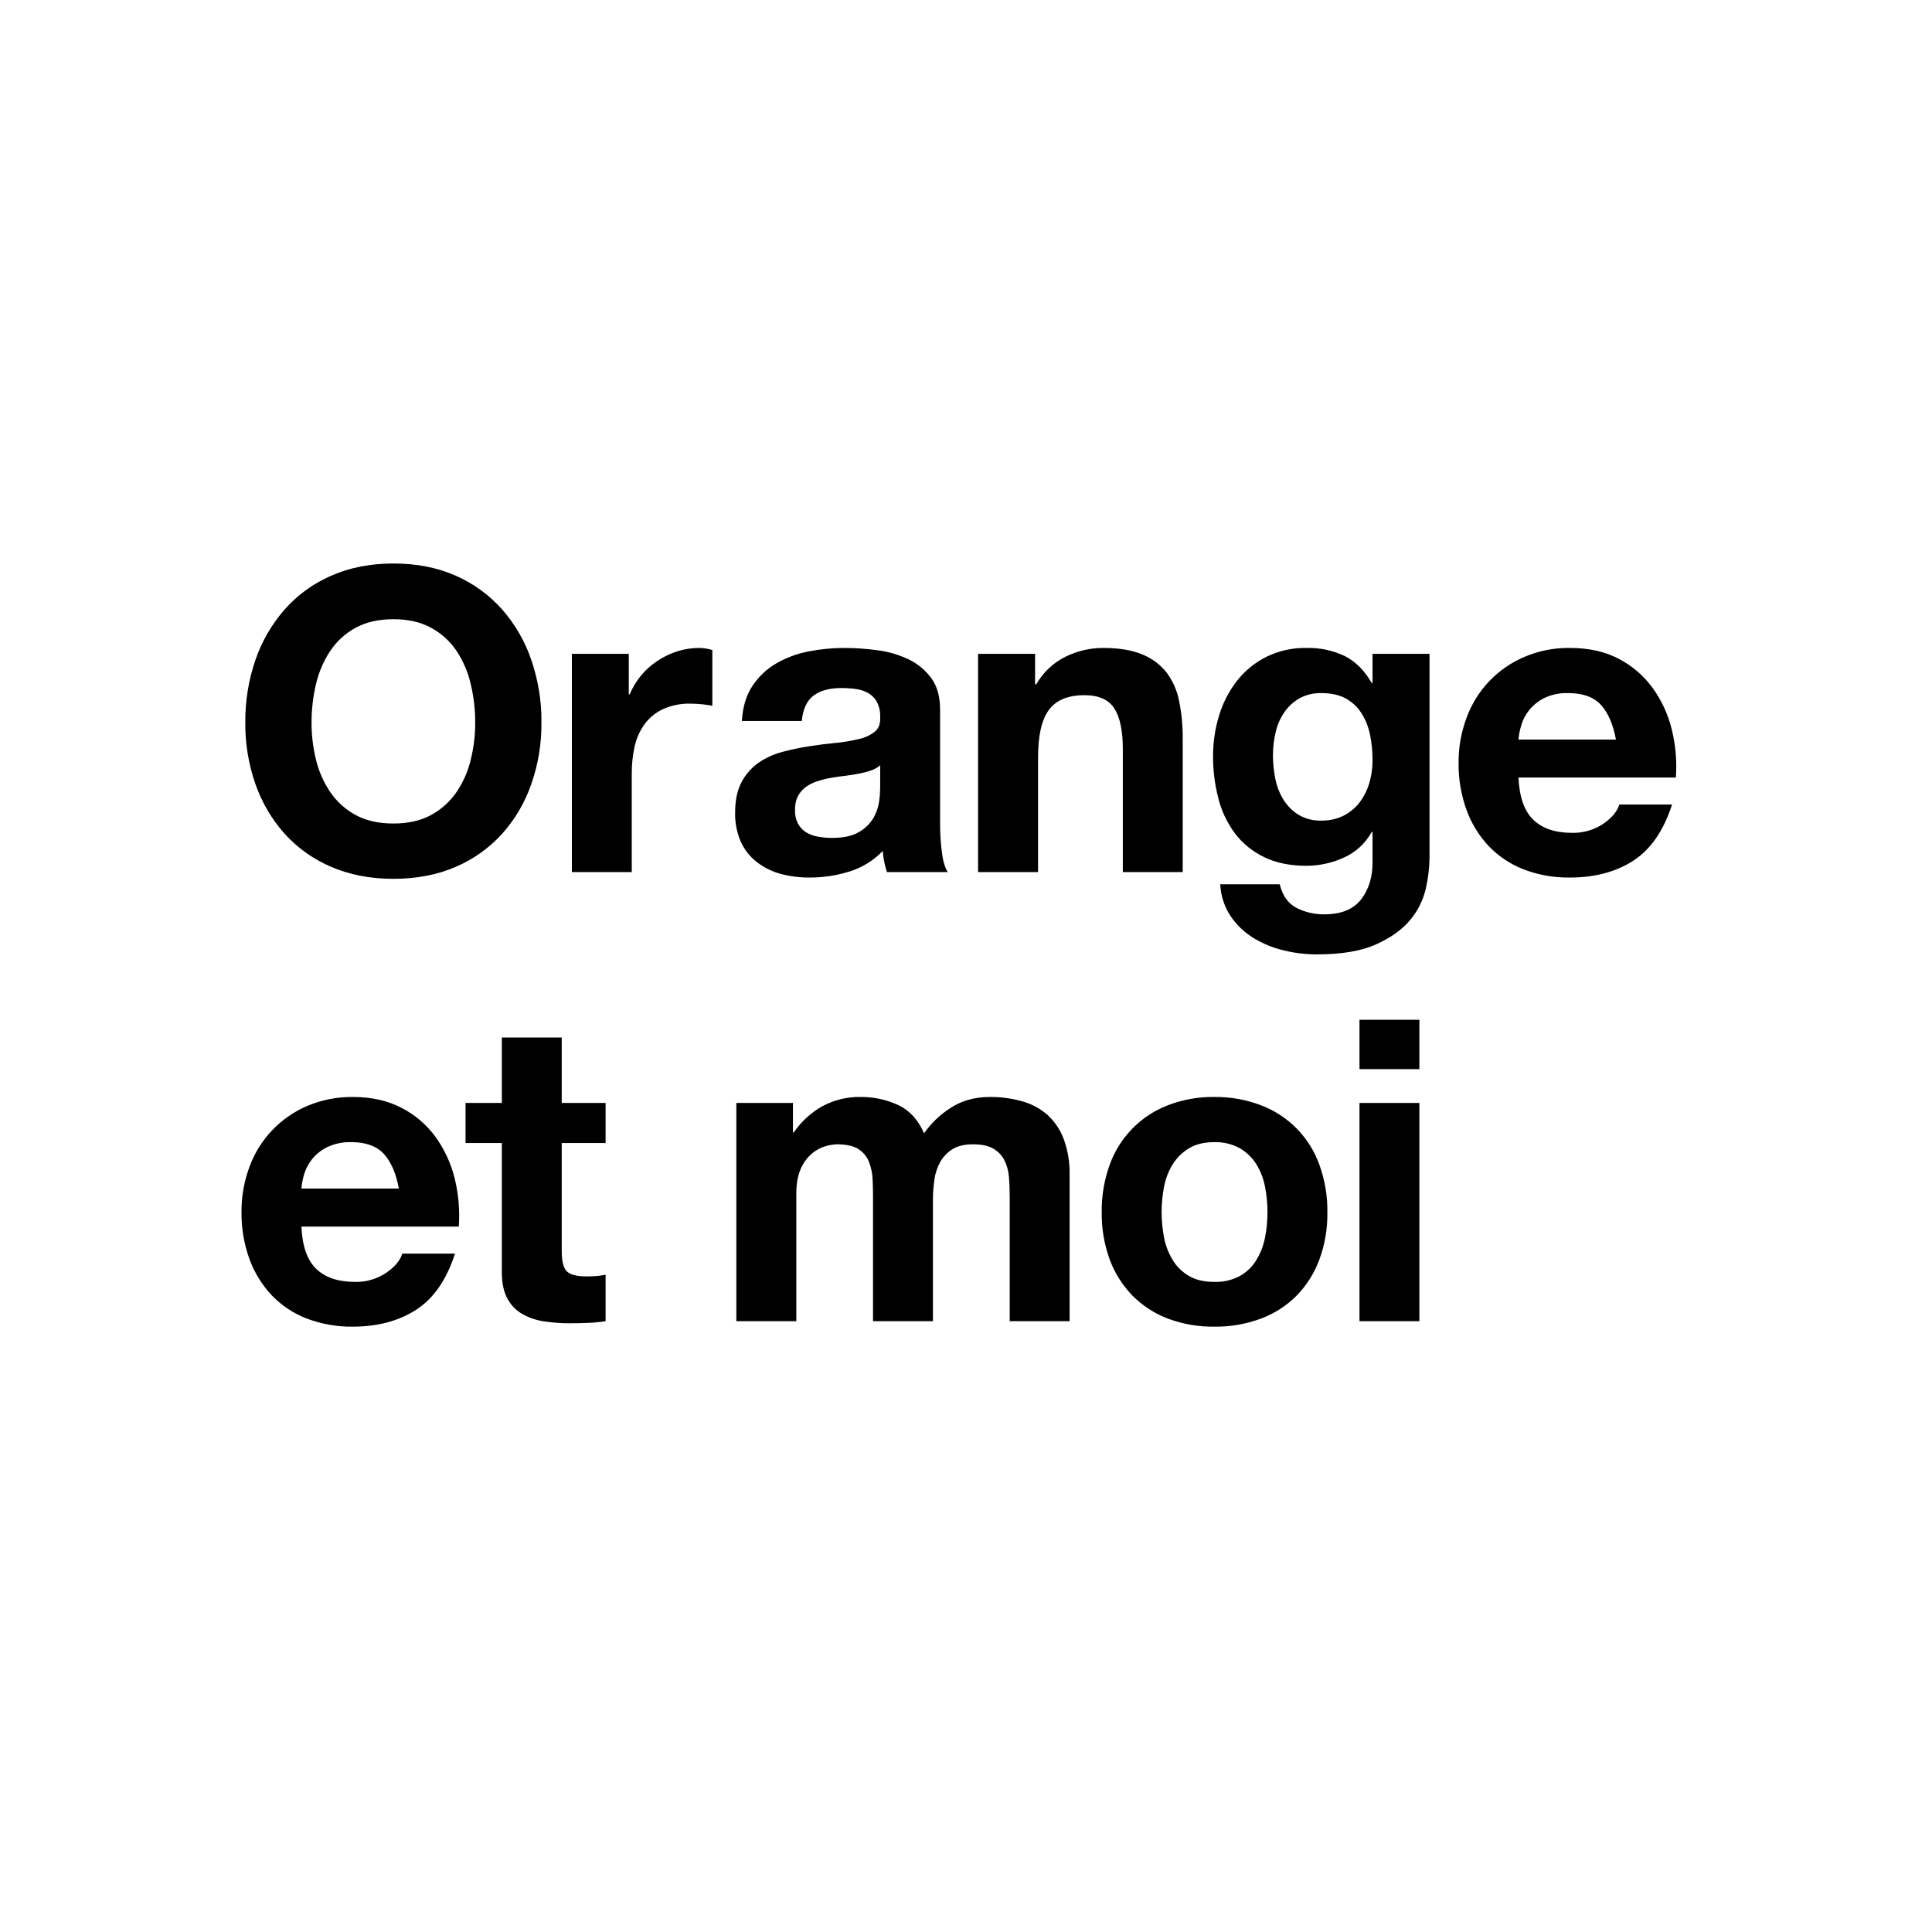 <svg width="24" height="24" viewBox="0 0 24 24" fill="currentColor" xmlns="http://www.w3.org/2000/svg">
<path fill-rule="evenodd" clip-rule="evenodd" d="M3.173 8.198C3.252 7.968 3.375 7.755 3.535 7.572C3.695 7.391 3.892 7.248 4.114 7.152C4.343 7.051 4.6 7 4.887 7C5.177 7 5.435 7.051 5.662 7.152C5.883 7.249 6.079 7.392 6.239 7.572C6.399 7.755 6.522 7.968 6.6 8.198C6.686 8.449 6.729 8.712 6.726 8.977C6.728 9.237 6.686 9.495 6.6 9.74C6.522 9.967 6.399 10.177 6.239 10.356C6.079 10.533 5.882 10.674 5.662 10.768C5.435 10.867 5.177 10.917 4.887 10.917C4.6 10.917 4.343 10.867 4.114 10.768C3.893 10.674 3.696 10.534 3.535 10.356C3.375 10.177 3.252 9.967 3.173 9.74C3.088 9.495 3.045 9.237 3.047 8.977C3.045 8.712 3.087 8.449 3.173 8.198ZM3.925 9.436C3.959 9.579 4.019 9.715 4.101 9.837C4.181 9.956 4.289 10.054 4.415 10.123C4.544 10.194 4.701 10.23 4.887 10.23C5.072 10.23 5.229 10.194 5.358 10.123C5.484 10.054 5.592 9.956 5.673 9.837C5.755 9.715 5.814 9.579 5.848 9.436C5.885 9.286 5.904 9.132 5.903 8.977C5.904 8.816 5.885 8.656 5.848 8.5C5.815 8.353 5.755 8.214 5.673 8.088C5.593 7.968 5.485 7.869 5.358 7.8C5.229 7.728 5.072 7.692 4.887 7.692C4.702 7.692 4.544 7.728 4.415 7.8C4.288 7.869 4.181 7.968 4.101 8.088C4.018 8.214 3.959 8.353 3.925 8.5C3.888 8.656 3.87 8.816 3.87 8.977C3.87 9.132 3.888 9.286 3.925 9.436ZM7.811 8.122V8.626H7.822C7.857 8.541 7.905 8.463 7.963 8.392C8.022 8.321 8.091 8.259 8.168 8.209C8.244 8.158 8.327 8.119 8.414 8.091C8.502 8.063 8.594 8.049 8.686 8.049C8.741 8.05 8.796 8.059 8.849 8.075V8.767C8.814 8.76 8.772 8.754 8.723 8.749C8.676 8.744 8.629 8.741 8.581 8.741C8.463 8.737 8.344 8.761 8.236 8.809C8.145 8.851 8.067 8.915 8.008 8.995C7.948 9.078 7.906 9.171 7.884 9.271C7.859 9.382 7.847 9.497 7.848 9.611V10.833H7.104V8.122H7.811ZM9.216 8.956C9.226 8.781 9.27 8.636 9.347 8.521C9.422 8.407 9.522 8.312 9.64 8.243C9.764 8.171 9.9 8.12 10.041 8.093C10.188 8.064 10.338 8.049 10.489 8.049C10.627 8.049 10.766 8.059 10.903 8.078C11.036 8.095 11.165 8.133 11.286 8.19C11.398 8.244 11.495 8.324 11.569 8.424C11.642 8.523 11.679 8.655 11.678 8.82V10.23C11.678 10.348 11.685 10.465 11.7 10.582C11.713 10.694 11.738 10.777 11.773 10.833H11.018C11.004 10.791 10.993 10.748 10.984 10.705C10.975 10.661 10.969 10.616 10.966 10.571C10.851 10.691 10.706 10.78 10.547 10.828C10.387 10.877 10.221 10.902 10.054 10.901C9.932 10.902 9.81 10.886 9.692 10.854C9.586 10.825 9.486 10.775 9.399 10.707C9.314 10.64 9.247 10.554 9.202 10.456C9.153 10.342 9.129 10.218 9.132 10.094C9.132 9.94 9.159 9.813 9.213 9.714C9.263 9.619 9.335 9.537 9.423 9.475C9.512 9.414 9.611 9.369 9.716 9.341C9.826 9.312 9.937 9.288 10.049 9.271C10.161 9.253 10.271 9.239 10.379 9.229C10.476 9.22 10.572 9.204 10.667 9.181C10.739 9.166 10.808 9.135 10.866 9.09C10.915 9.05 10.938 8.991 10.934 8.914C10.938 8.848 10.924 8.782 10.895 8.723C10.871 8.677 10.835 8.639 10.79 8.612C10.744 8.585 10.692 8.567 10.638 8.56C10.577 8.551 10.515 8.547 10.452 8.547C10.306 8.547 10.19 8.578 10.106 8.641C10.023 8.704 9.974 8.809 9.96 8.956L9.216 8.956ZM10.934 9.507C10.9 9.536 10.86 9.559 10.817 9.572C10.767 9.589 10.716 9.602 10.665 9.611C10.61 9.622 10.554 9.631 10.494 9.638C10.435 9.645 10.375 9.653 10.316 9.664C10.26 9.674 10.205 9.688 10.151 9.706C10.1 9.722 10.052 9.746 10.009 9.777C9.969 9.807 9.936 9.845 9.912 9.89C9.886 9.943 9.874 10.003 9.876 10.063C9.874 10.121 9.886 10.178 9.912 10.23C9.936 10.274 9.97 10.312 10.012 10.338C10.057 10.365 10.107 10.384 10.159 10.393C10.216 10.403 10.274 10.409 10.332 10.409C10.478 10.409 10.592 10.384 10.672 10.335C10.746 10.293 10.807 10.232 10.851 10.16C10.887 10.096 10.912 10.025 10.921 9.952C10.929 9.897 10.933 9.841 10.934 9.785L10.934 9.507ZM12.858 8.122V8.5H12.873C12.959 8.351 13.086 8.231 13.24 8.156C13.384 8.086 13.542 8.049 13.701 8.049C13.901 8.049 14.064 8.076 14.191 8.13C14.31 8.178 14.414 8.255 14.493 8.356C14.57 8.46 14.623 8.58 14.647 8.707C14.678 8.858 14.693 9.012 14.692 9.166V10.833H13.948V9.302C13.948 9.078 13.913 8.911 13.843 8.801C13.773 8.691 13.649 8.636 13.471 8.636C13.268 8.636 13.122 8.696 13.031 8.817C12.94 8.938 12.895 9.136 12.895 9.412V10.833H12.15V8.122H12.858ZM17.713 11.033C17.681 11.176 17.616 11.31 17.522 11.423C17.424 11.544 17.282 11.646 17.097 11.73C16.912 11.814 16.664 11.856 16.353 11.856C16.216 11.855 16.08 11.839 15.947 11.806C15.814 11.775 15.687 11.723 15.57 11.651C15.457 11.582 15.361 11.49 15.287 11.381C15.209 11.263 15.165 11.126 15.158 10.985H15.897C15.932 11.125 16 11.222 16.102 11.276C16.21 11.332 16.331 11.36 16.453 11.358C16.662 11.358 16.815 11.295 16.911 11.169C17.007 11.043 17.054 10.884 17.05 10.692V10.335H17.04C16.963 10.475 16.842 10.587 16.697 10.652C16.549 10.72 16.389 10.755 16.227 10.755C16.025 10.755 15.85 10.719 15.703 10.647C15.561 10.579 15.437 10.479 15.342 10.354C15.245 10.223 15.174 10.076 15.135 9.918C15.09 9.746 15.068 9.569 15.069 9.391C15.069 9.22 15.094 9.049 15.145 8.885C15.192 8.729 15.268 8.584 15.368 8.455C15.466 8.331 15.59 8.23 15.732 8.159C15.888 8.083 16.059 8.045 16.233 8.049C16.395 8.045 16.555 8.079 16.702 8.148C16.836 8.215 16.949 8.327 17.04 8.484H17.05V8.122H17.758V10.66C17.756 10.786 17.741 10.91 17.713 11.033ZM16.694 10.131C16.772 10.09 16.84 10.033 16.893 9.963C16.946 9.891 16.986 9.81 17.011 9.724C17.037 9.633 17.051 9.539 17.05 9.444C17.051 9.337 17.04 9.231 17.019 9.126C17 9.033 16.965 8.943 16.914 8.862C16.866 8.785 16.799 8.722 16.72 8.678C16.64 8.633 16.538 8.61 16.416 8.61C16.322 8.607 16.229 8.629 16.146 8.673C16.071 8.715 16.007 8.773 15.958 8.843C15.906 8.918 15.868 9.001 15.848 9.09C15.825 9.185 15.813 9.283 15.813 9.381C15.813 9.478 15.823 9.576 15.842 9.672C15.86 9.763 15.893 9.851 15.942 9.931C15.989 10.008 16.052 10.072 16.128 10.12C16.215 10.172 16.315 10.197 16.416 10.194C16.512 10.195 16.608 10.174 16.694 10.131ZM19.047 10.183C19.159 10.291 19.319 10.346 19.529 10.346C19.667 10.349 19.802 10.31 19.917 10.233C20.025 10.158 20.091 10.078 20.116 9.994H20.771C20.666 10.319 20.506 10.552 20.289 10.692C20.072 10.832 19.81 10.901 19.503 10.901C19.306 10.904 19.11 10.87 18.926 10.799C18.762 10.735 18.613 10.636 18.491 10.508C18.37 10.378 18.276 10.225 18.216 10.057C18.15 9.872 18.117 9.677 18.119 9.48C18.117 9.287 18.151 9.095 18.219 8.914C18.344 8.573 18.605 8.3 18.939 8.159C19.117 8.084 19.309 8.046 19.503 8.049C19.733 8.049 19.934 8.093 20.105 8.182C20.272 8.268 20.416 8.391 20.527 8.542C20.639 8.696 20.72 8.871 20.766 9.056C20.815 9.253 20.833 9.456 20.818 9.659H18.863C18.874 9.9 18.935 10.075 19.047 10.183ZM19.888 8.757C19.799 8.659 19.663 8.61 19.482 8.61C19.38 8.606 19.278 8.627 19.186 8.67C19.113 8.706 19.049 8.757 18.997 8.82C18.952 8.876 18.918 8.94 18.898 9.009C18.88 9.067 18.868 9.126 18.863 9.187H20.074C20.039 8.998 19.977 8.855 19.888 8.757ZM3.928 15.762C4.04 15.87 4.2 15.924 4.41 15.924C4.548 15.928 4.683 15.888 4.798 15.811C4.906 15.736 4.972 15.657 4.997 15.573H5.652C5.547 15.898 5.387 16.13 5.17 16.27C4.953 16.41 4.691 16.48 4.384 16.48C4.187 16.483 3.991 16.448 3.807 16.378C3.642 16.314 3.494 16.215 3.372 16.087C3.251 15.957 3.157 15.803 3.097 15.636C3.031 15.451 2.998 15.255 3 15.059C2.998 14.866 3.032 14.674 3.1 14.492C3.225 14.152 3.486 13.878 3.82 13.737C3.998 13.662 4.19 13.625 4.384 13.627C4.614 13.627 4.815 13.672 4.986 13.761C5.153 13.846 5.297 13.969 5.408 14.12C5.52 14.274 5.601 14.449 5.647 14.634C5.696 14.831 5.714 15.035 5.699 15.237H3.744C3.755 15.478 3.816 15.653 3.928 15.762ZM4.769 14.335C4.68 14.237 4.544 14.188 4.363 14.188C4.261 14.185 4.159 14.206 4.067 14.249C3.994 14.284 3.929 14.335 3.878 14.398C3.833 14.454 3.799 14.518 3.778 14.587C3.761 14.645 3.749 14.705 3.744 14.765H4.955C4.92 14.576 4.858 14.433 4.769 14.335ZM7.523 13.701V14.199H6.978V15.541C6.978 15.667 6.999 15.751 7.041 15.793C7.083 15.835 7.166 15.856 7.292 15.856C7.334 15.856 7.374 15.854 7.413 15.851C7.45 15.848 7.486 15.842 7.523 15.835V16.412C7.453 16.423 7.383 16.43 7.313 16.433C7.236 16.436 7.161 16.438 7.088 16.438C6.978 16.439 6.869 16.431 6.76 16.415C6.664 16.401 6.572 16.37 6.488 16.323C6.409 16.277 6.344 16.21 6.302 16.129C6.256 16.045 6.234 15.935 6.234 15.798V14.199H5.783V13.701H6.234V12.888H6.978V13.701H7.523ZM9.85 13.701V14.068H9.86C9.952 13.934 10.072 13.823 10.214 13.743C10.359 13.664 10.523 13.624 10.688 13.627C10.85 13.625 11.01 13.659 11.157 13.727C11.299 13.793 11.406 13.911 11.479 14.078C11.567 13.953 11.678 13.846 11.807 13.764C11.945 13.673 12.108 13.627 12.297 13.627C12.432 13.626 12.566 13.644 12.695 13.68C12.811 13.711 12.919 13.769 13.01 13.848C13.101 13.93 13.171 14.034 13.214 14.149C13.266 14.293 13.291 14.445 13.287 14.598V16.412H12.543V14.875C12.543 14.784 12.54 14.699 12.533 14.618C12.528 14.545 12.508 14.474 12.475 14.409C12.444 14.349 12.395 14.3 12.336 14.267C12.275 14.232 12.192 14.215 12.087 14.215C11.983 14.215 11.898 14.235 11.833 14.275C11.77 14.314 11.718 14.368 11.681 14.432C11.643 14.501 11.618 14.575 11.608 14.652C11.596 14.735 11.589 14.818 11.589 14.902V16.412H10.845V14.891C10.845 14.811 10.844 14.731 10.84 14.653C10.837 14.578 10.822 14.505 10.796 14.435C10.77 14.369 10.724 14.313 10.665 14.275C10.603 14.235 10.513 14.215 10.395 14.215C10.348 14.217 10.301 14.225 10.256 14.238C10.194 14.256 10.137 14.287 10.088 14.328C10.028 14.379 9.98 14.444 9.949 14.516C9.911 14.598 9.891 14.706 9.892 14.839V16.412H9.147V13.701H9.85ZM13.785 14.469C13.907 14.129 14.171 13.859 14.508 13.73C14.692 13.659 14.888 13.624 15.085 13.627C15.283 13.625 15.479 13.659 15.664 13.73C16.003 13.858 16.268 14.128 16.39 14.469C16.458 14.658 16.492 14.858 16.489 15.059C16.492 15.259 16.459 15.458 16.39 15.646C16.328 15.814 16.232 15.967 16.107 16.095C15.982 16.221 15.831 16.318 15.664 16.38C15.479 16.449 15.283 16.483 15.085 16.48C14.888 16.483 14.693 16.449 14.508 16.38C14.343 16.318 14.193 16.22 14.068 16.095C13.944 15.967 13.847 15.814 13.785 15.646C13.717 15.458 13.683 15.259 13.686 15.059C13.683 14.858 13.717 14.658 13.785 14.469ZM14.461 15.376C14.48 15.475 14.517 15.569 14.569 15.654C14.618 15.736 14.688 15.803 14.771 15.851C14.854 15.9 14.959 15.924 15.085 15.924C15.195 15.928 15.305 15.903 15.402 15.851C15.486 15.804 15.556 15.736 15.606 15.654C15.658 15.569 15.695 15.475 15.714 15.376C15.735 15.272 15.745 15.165 15.745 15.059C15.745 14.951 15.735 14.844 15.714 14.739C15.695 14.641 15.659 14.546 15.606 14.461C15.555 14.38 15.485 14.313 15.402 14.264C15.305 14.211 15.195 14.185 15.085 14.188C14.959 14.188 14.854 14.214 14.771 14.264C14.689 14.313 14.62 14.381 14.569 14.461C14.516 14.546 14.48 14.641 14.461 14.739C14.44 14.844 14.43 14.951 14.43 15.059C14.43 15.165 14.44 15.272 14.461 15.376ZM16.888 13.281V12.668H17.632V13.281L16.888 13.281ZM17.632 13.701V16.412H16.888V13.701H17.632Z" fill="currentColor"/>
</svg>
